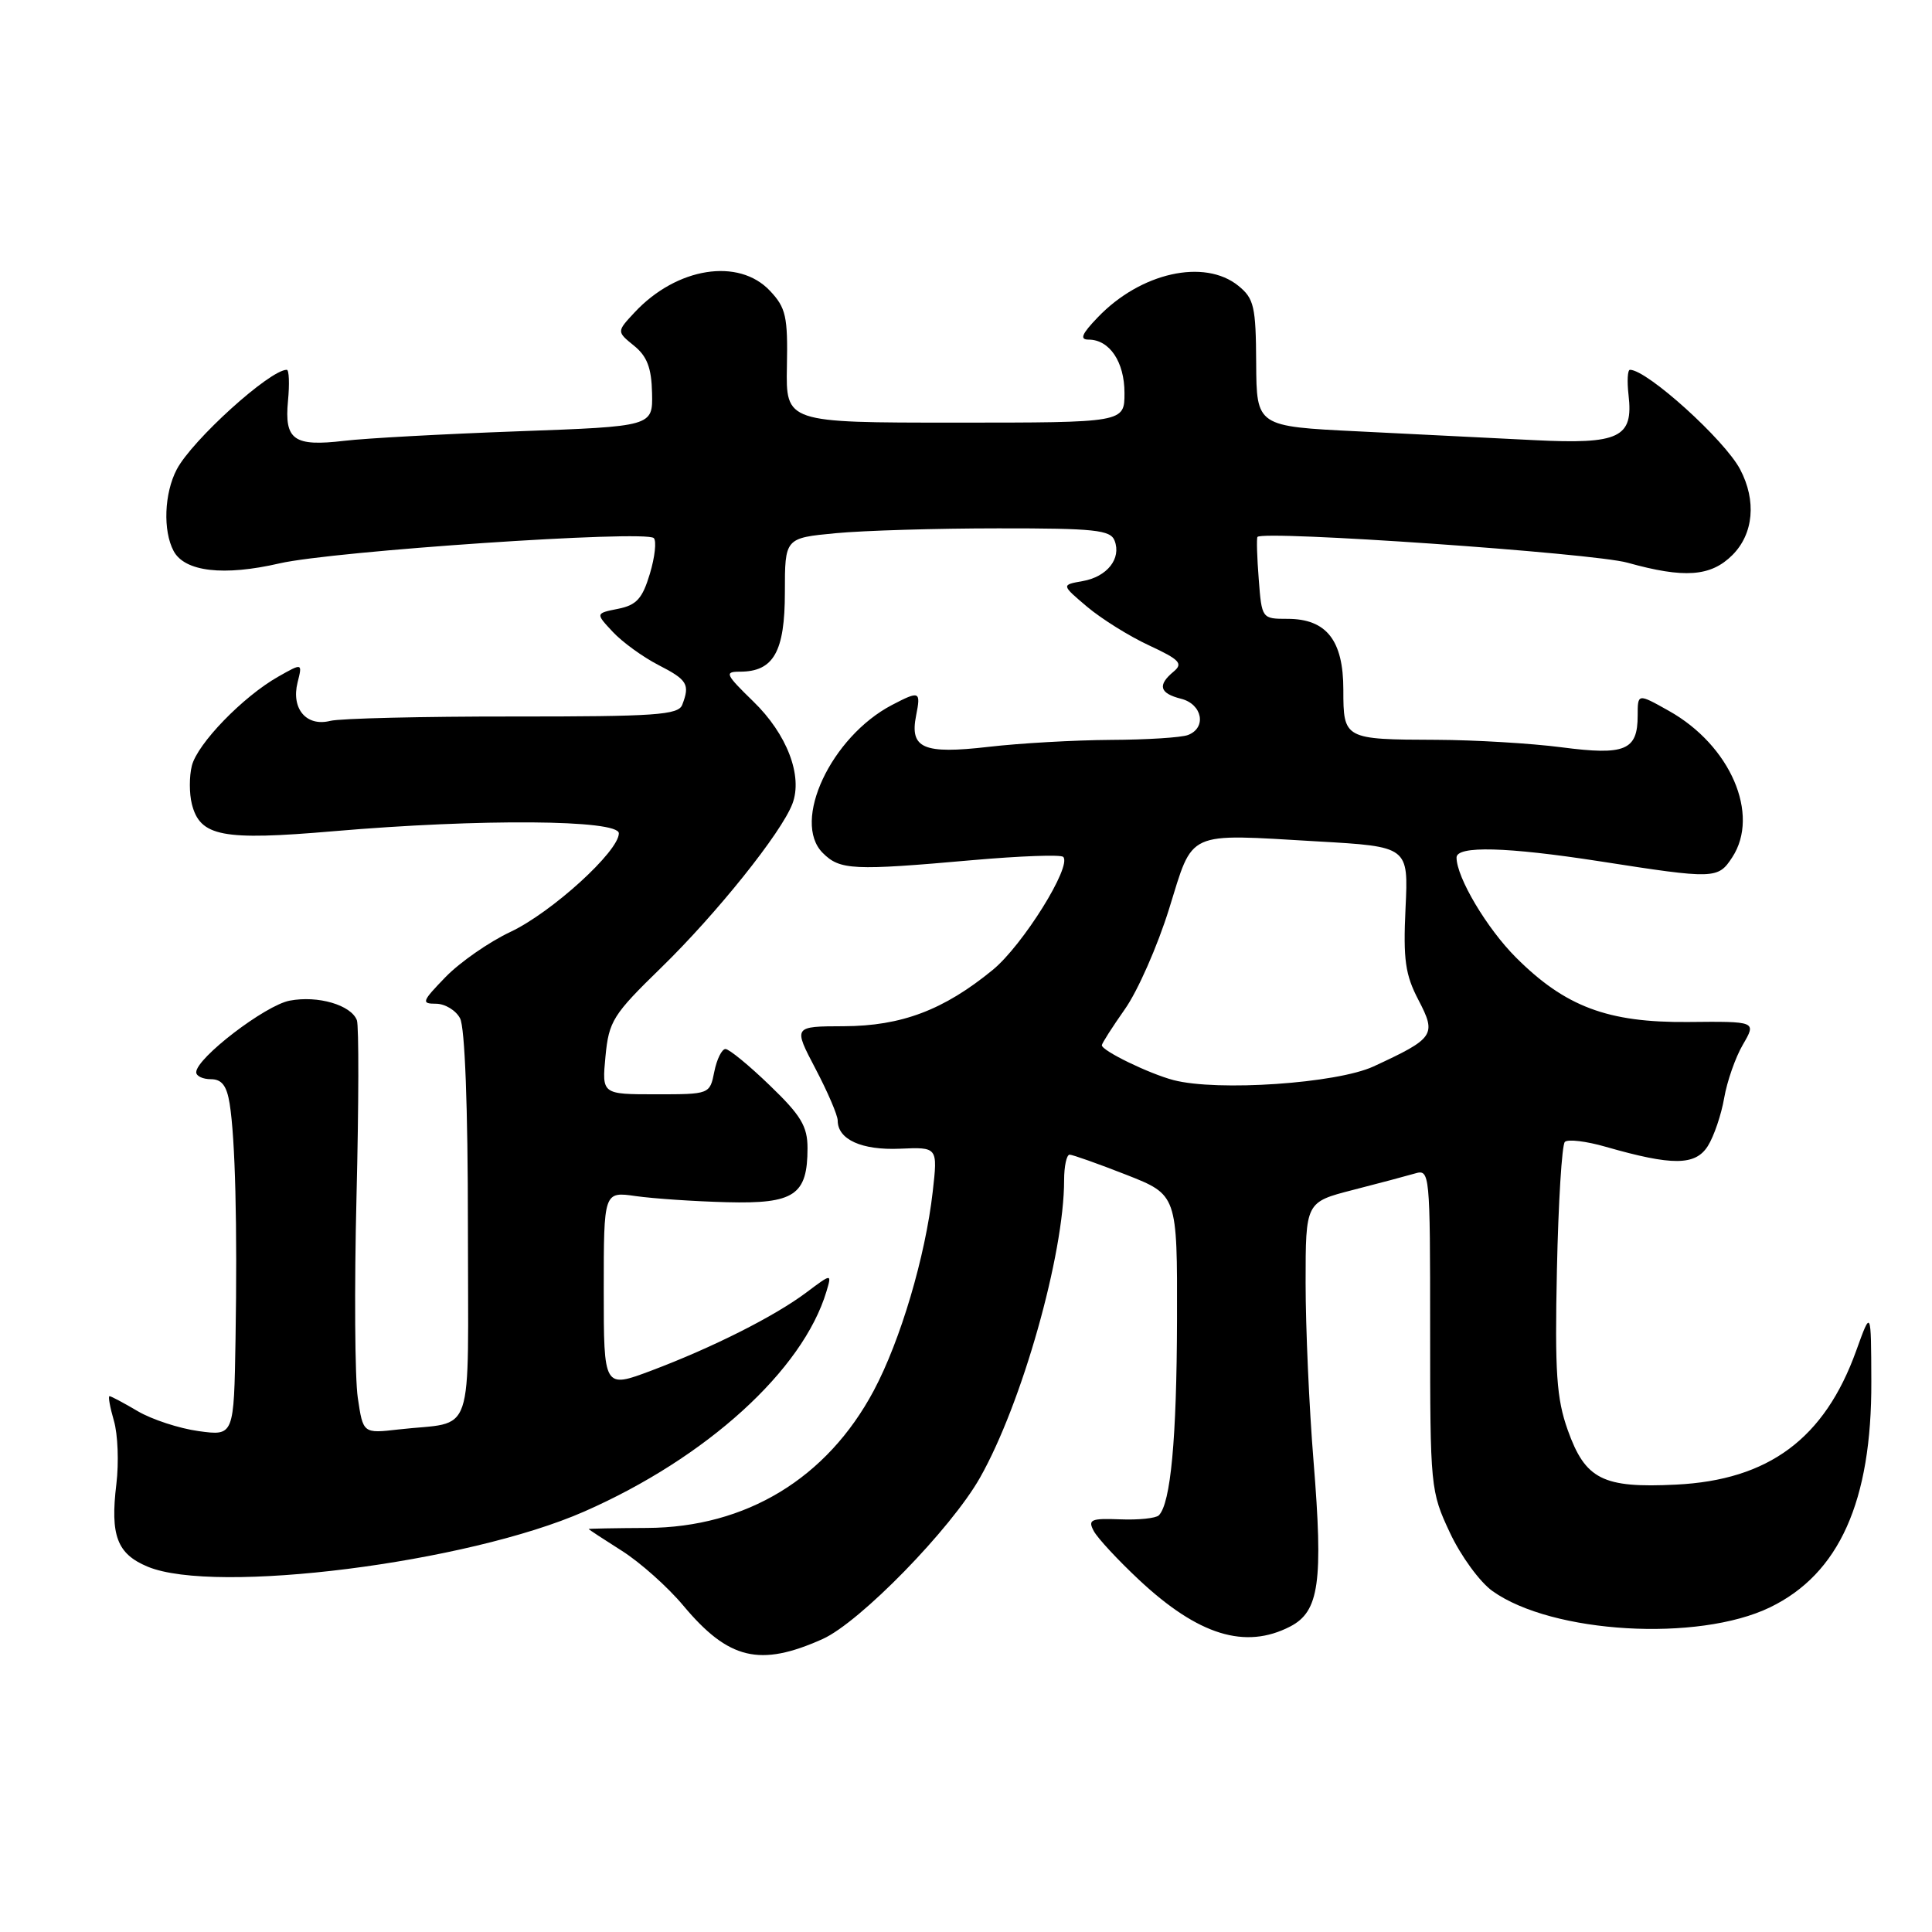 <?xml version="1.0" encoding="UTF-8" standalone="no"?>
<!DOCTYPE svg PUBLIC "-//W3C//DTD SVG 1.1//EN" "http://www.w3.org/Graphics/SVG/1.1/DTD/svg11.dtd" >
<svg xmlns="http://www.w3.org/2000/svg" xmlns:xlink="http://www.w3.org/1999/xlink" version="1.1" viewBox="0 0 256 256">
 <g >
 <path fill="currentColor"
d=" M 109.00 217.18 C 113.93 214.97 126.02 202.58 129.85 195.81 C 135.40 186.02 141.00 166.22 141.00 156.39 C 141.00 154.53 141.33 153.00 141.73 153.00 C 142.12 153.00 145.50 154.20 149.23 155.66 C 156.00 158.32 156.00 158.32 155.96 174.91 C 155.92 190.66 155.12 199.22 153.55 200.79 C 153.16 201.18 150.85 201.42 148.43 201.32 C 144.54 201.17 144.12 201.36 144.93 202.87 C 145.43 203.81 148.14 206.73 150.94 209.35 C 158.79 216.69 165.00 218.60 170.96 215.52 C 174.80 213.53 175.35 209.66 174.05 193.60 C 173.47 186.51 173.00 175.89 173.00 170.00 C 173.00 159.29 173.00 159.29 179.25 157.68 C 182.69 156.80 186.40 155.81 187.50 155.49 C 189.46 154.91 189.50 155.37 189.50 176.20 C 189.50 197.10 189.55 197.61 192.12 203.09 C 193.56 206.17 196.10 209.65 197.77 210.83 C 205.67 216.46 225.02 217.59 234.54 212.98 C 243.71 208.54 248.02 198.92 247.96 183.07 C 247.93 173.50 247.93 173.50 245.96 178.97 C 241.77 190.62 234.37 196.12 222.07 196.72 C 212.37 197.20 210.06 196.03 207.73 189.48 C 206.25 185.31 206.01 181.86 206.30 168.26 C 206.49 159.33 206.96 151.70 207.35 151.31 C 207.74 150.92 210.19 151.21 212.78 151.96 C 221.60 154.49 224.65 154.47 226.30 151.85 C 227.11 150.56 228.08 147.70 228.46 145.50 C 228.84 143.30 229.95 140.11 230.94 138.42 C 232.74 135.33 232.74 135.33 223.62 135.42 C 213.04 135.51 207.39 133.39 200.87 126.87 C 197.02 123.02 193.00 116.26 193.00 113.63 C 193.00 112.04 199.63 112.21 212.00 114.13 C 227.21 116.50 227.64 116.49 229.53 113.60 C 233.25 107.92 229.28 98.75 221.13 94.19 C 217.00 91.87 217.00 91.87 217.00 94.81 C 217.00 99.43 215.35 100.12 206.91 99.02 C 202.83 98.49 195.37 98.05 190.33 98.03 C 178.10 97.99 178.00 97.94 178.00 91.39 C 178.00 84.84 175.76 82.00 170.60 82.00 C 167.21 82.00 167.19 81.98 166.79 76.75 C 166.56 73.86 166.49 71.34 166.62 71.15 C 167.26 70.24 211.11 73.28 215.65 74.56 C 223.18 76.66 226.68 76.41 229.55 73.55 C 232.36 70.74 232.76 66.34 230.58 62.20 C 228.53 58.29 218.25 49.00 215.98 49.00 C 215.66 49.00 215.58 50.50 215.79 52.34 C 216.45 58.00 214.59 58.89 203.27 58.32 C 197.90 58.05 187.43 57.53 180.00 57.16 C 166.50 56.50 166.50 56.50 166.45 48.12 C 166.41 40.61 166.17 39.56 164.09 37.87 C 159.59 34.23 151.13 36.12 145.46 42.05 C 143.33 44.26 143.03 45.00 144.24 45.00 C 147.02 45.00 149.00 47.95 149.00 52.07 C 149.00 56.00 149.00 56.00 126.57 56.00 C 104.13 56.00 104.13 56.00 104.27 48.54 C 104.40 41.94 104.14 40.78 102.03 38.54 C 97.88 34.12 89.67 35.42 84.10 41.38 C 81.71 43.94 81.71 43.94 84.00 45.80 C 85.74 47.20 86.33 48.75 86.40 52.08 C 86.50 56.50 86.50 56.50 68.62 57.15 C 58.79 57.51 48.44 58.07 45.62 58.41 C 38.93 59.20 37.67 58.30 38.16 53.12 C 38.38 50.85 38.30 49.00 38.00 49.00 C 35.75 49.00 25.46 58.32 23.42 62.20 C 21.76 65.36 21.57 70.33 23.01 73.02 C 24.48 75.76 29.64 76.36 37.04 74.65 C 44.18 73.01 85.55 70.21 86.63 71.30 C 87.01 71.68 86.78 73.81 86.11 76.03 C 85.12 79.32 84.35 80.18 81.90 80.67 C 78.90 81.27 78.90 81.27 81.20 83.73 C 82.47 85.09 85.19 87.06 87.25 88.12 C 91.09 90.09 91.44 90.68 90.40 93.39 C 89.89 94.74 86.83 94.95 67.99 94.94 C 55.99 94.93 45.08 95.19 43.76 95.52 C 40.60 96.32 38.56 93.91 39.43 90.43 C 40.08 87.84 40.08 87.84 36.85 89.67 C 32.18 92.32 26.15 98.55 25.42 101.47 C 25.07 102.86 25.07 105.14 25.42 106.53 C 26.50 110.85 29.43 111.41 44.20 110.14 C 63.65 108.47 82.00 108.60 82.00 110.42 C 82.00 112.81 73.12 120.89 67.64 123.48 C 64.79 124.82 60.92 127.52 59.04 129.46 C 55.90 132.70 55.79 133.00 57.77 133.00 C 58.96 133.00 60.40 133.87 60.96 134.93 C 61.60 136.12 62.00 146.72 62.00 162.42 C 62.00 191.43 63.09 188.23 52.81 189.41 C 48.11 189.95 48.11 189.95 47.41 185.22 C 47.02 182.63 46.94 170.60 47.24 158.50 C 47.54 146.40 47.56 135.91 47.29 135.19 C 46.53 133.17 42.13 131.88 38.39 132.59 C 35.16 133.19 26.00 140.21 26.00 142.08 C 26.00 142.59 26.88 143.00 27.95 143.00 C 29.39 143.00 30.05 143.87 30.43 146.25 C 31.17 150.86 31.46 162.41 31.21 177.39 C 31.00 190.27 31.00 190.27 26.32 189.63 C 23.75 189.28 20.13 188.09 18.27 187.00 C 16.41 185.90 14.72 185.00 14.51 185.00 C 14.31 185.00 14.57 186.46 15.09 188.25 C 15.62 190.04 15.76 193.81 15.42 196.64 C 14.59 203.47 15.51 205.90 19.56 207.59 C 28.49 211.32 61.93 207.10 77.43 200.28 C 93.62 193.16 106.38 181.57 109.51 171.12 C 110.22 168.73 110.22 168.73 106.86 171.25 C 102.65 174.41 94.46 178.54 86.29 181.62 C 80.00 183.98 80.00 183.98 80.00 170.93 C 80.00 157.88 80.00 157.88 84.25 158.49 C 86.59 158.82 92.02 159.19 96.32 159.30 C 105.26 159.53 107.00 158.36 107.00 152.13 C 107.00 149.24 106.13 147.79 102.00 143.82 C 99.26 141.17 96.61 139.00 96.13 139.00 C 95.65 139.00 94.98 140.35 94.65 142.00 C 94.05 145.00 94.04 145.00 86.90 145.00 C 79.75 145.00 79.75 145.00 80.23 139.97 C 80.68 135.30 81.21 134.45 87.61 128.22 C 94.95 121.07 103.54 110.35 105.00 106.50 C 106.40 102.81 104.28 97.27 99.81 92.94 C 96.12 89.35 95.96 89.00 98.05 89.00 C 102.50 89.00 104.00 86.36 104.00 78.49 C 104.00 71.29 104.00 71.29 110.75 70.65 C 114.46 70.30 124.15 70.01 132.28 70.01 C 145.05 70.00 147.15 70.22 147.69 71.64 C 148.61 74.02 146.70 76.43 143.45 77.00 C 140.62 77.50 140.62 77.50 144.06 80.41 C 145.95 82.00 149.64 84.31 152.26 85.52 C 156.32 87.41 156.80 87.92 155.51 88.99 C 153.34 90.79 153.64 91.87 156.50 92.59 C 159.32 93.30 159.92 96.43 157.42 97.39 C 156.55 97.73 151.94 98.02 147.17 98.04 C 142.40 98.07 135.12 98.48 131.00 98.96 C 122.33 99.96 120.52 99.17 121.39 94.81 C 122.03 91.58 121.86 91.50 118.20 93.41 C 110.12 97.63 104.86 108.86 109.02 113.02 C 111.30 115.30 113.02 115.38 128.90 113.97 C 135.17 113.42 140.56 113.22 140.88 113.54 C 142.08 114.74 135.52 125.26 131.54 128.52 C 125.04 133.84 119.46 135.95 111.80 135.98 C 105.11 136.00 105.11 136.00 108.05 141.60 C 109.67 144.68 111.00 147.78 111.00 148.48 C 111.00 150.99 114.18 152.43 119.24 152.21 C 124.26 151.99 124.26 151.99 123.59 157.91 C 122.62 166.48 119.32 177.62 115.78 184.26 C 109.58 195.89 98.86 202.39 85.75 202.46 C 81.49 202.48 78.00 202.55 78.00 202.60 C 78.00 202.66 79.98 203.96 82.40 205.49 C 84.83 207.03 88.49 210.29 90.54 212.75 C 96.54 219.92 100.68 220.91 109.00 217.18 Z  M 155.50 143.12 C 152.26 142.27 146.00 139.23 146.00 138.50 C 146.00 138.26 147.38 136.10 149.06 133.71 C 150.75 131.32 153.38 125.35 154.91 120.43 C 158.17 109.94 156.99 110.47 174.57 111.49 C 186.63 112.18 186.63 112.18 186.24 120.34 C 185.92 127.17 186.20 129.15 187.95 132.50 C 190.37 137.14 190.08 137.57 182.00 141.31 C 177.13 143.56 161.32 144.64 155.50 143.12 Z "/>
</g>
</svg>